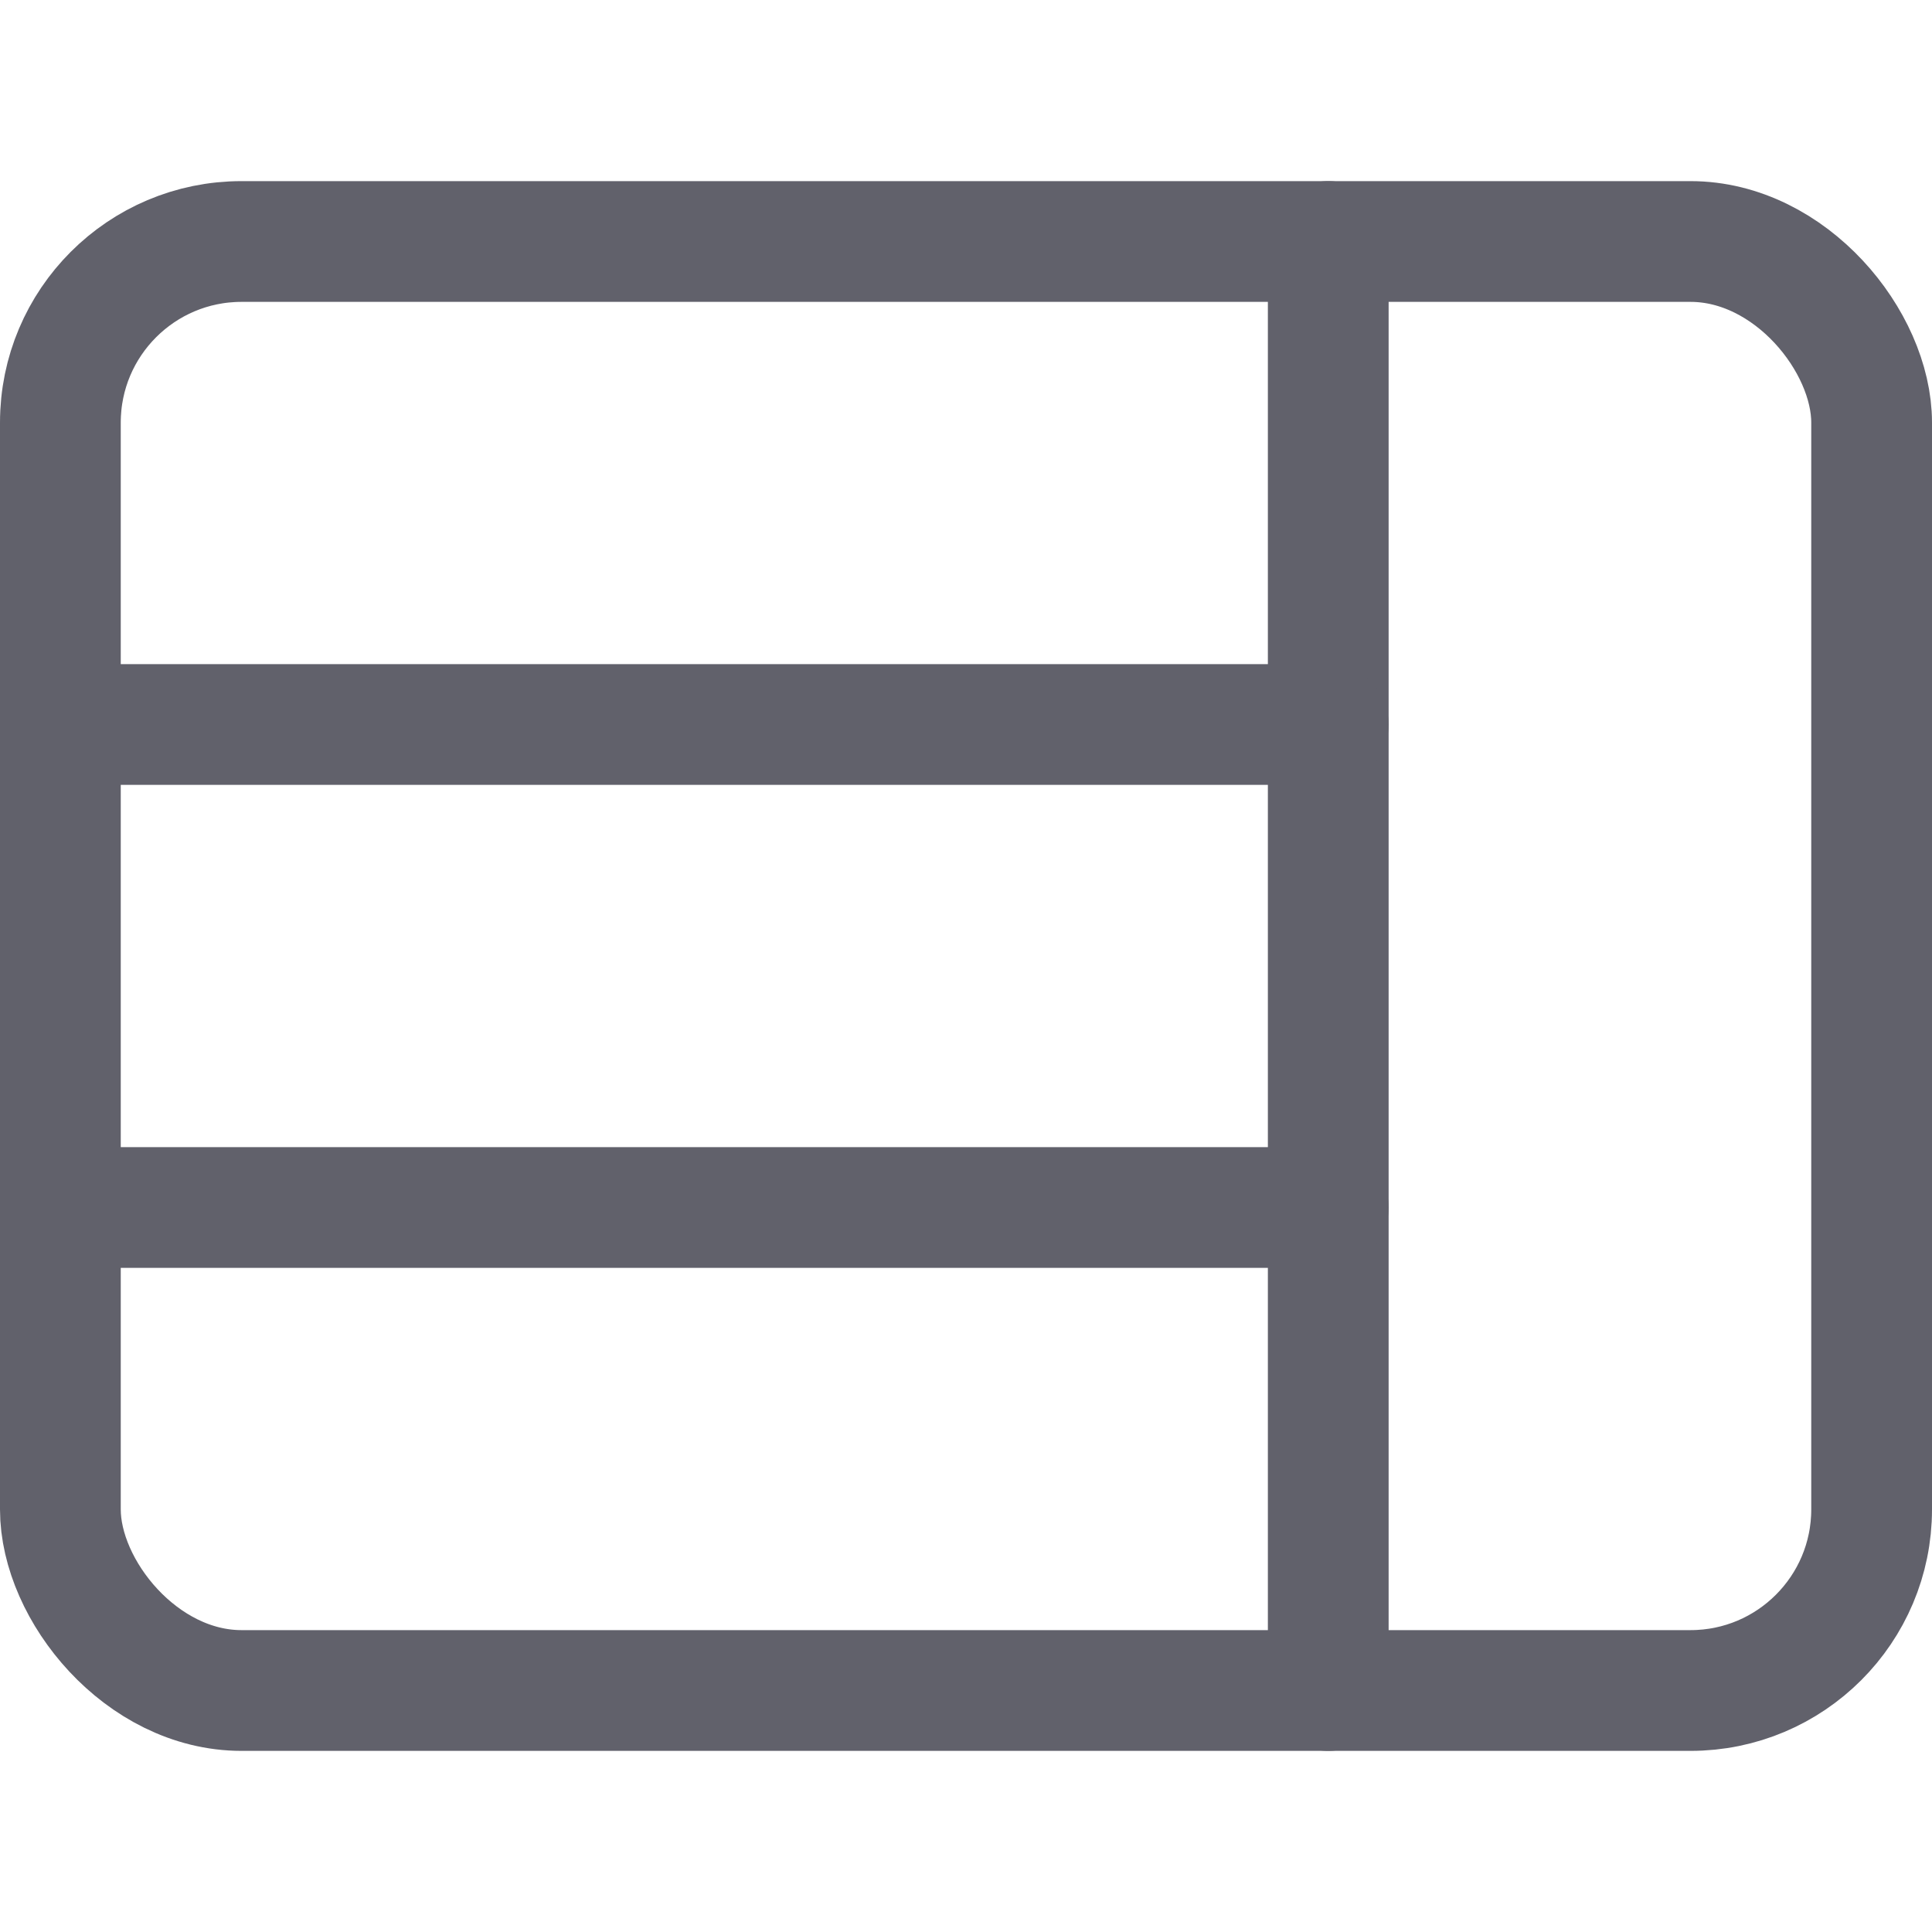 <svg xmlns="http://www.w3.org/2000/svg" height="32" width="32" viewBox="0 0 32 32"><title>layout grid 6</title><g stroke-linecap="round" fill="#61616b" stroke-linejoin="round" class="nc-icon-wrapper"><line data-cap="butt" data-color="color-2" x1="22" y1="4" x2="22" y2="28" fill="none" stroke="#61616b" stroke-width="2"></line><line data-cap="butt" data-color="color-2" x1="1" y1="12" x2="22" y2="12" fill="none" stroke="#61616b" stroke-width="2"></line><line data-cap="butt" data-color="color-2" x1="1" y1="20" x2="22" y2="20" fill="none" stroke="#61616b" stroke-width="2"></line><rect x="1" y="4" width="30" height="24" rx="3" ry="3" fill="none" stroke="#61616b" stroke-width="2"></rect></g></svg>